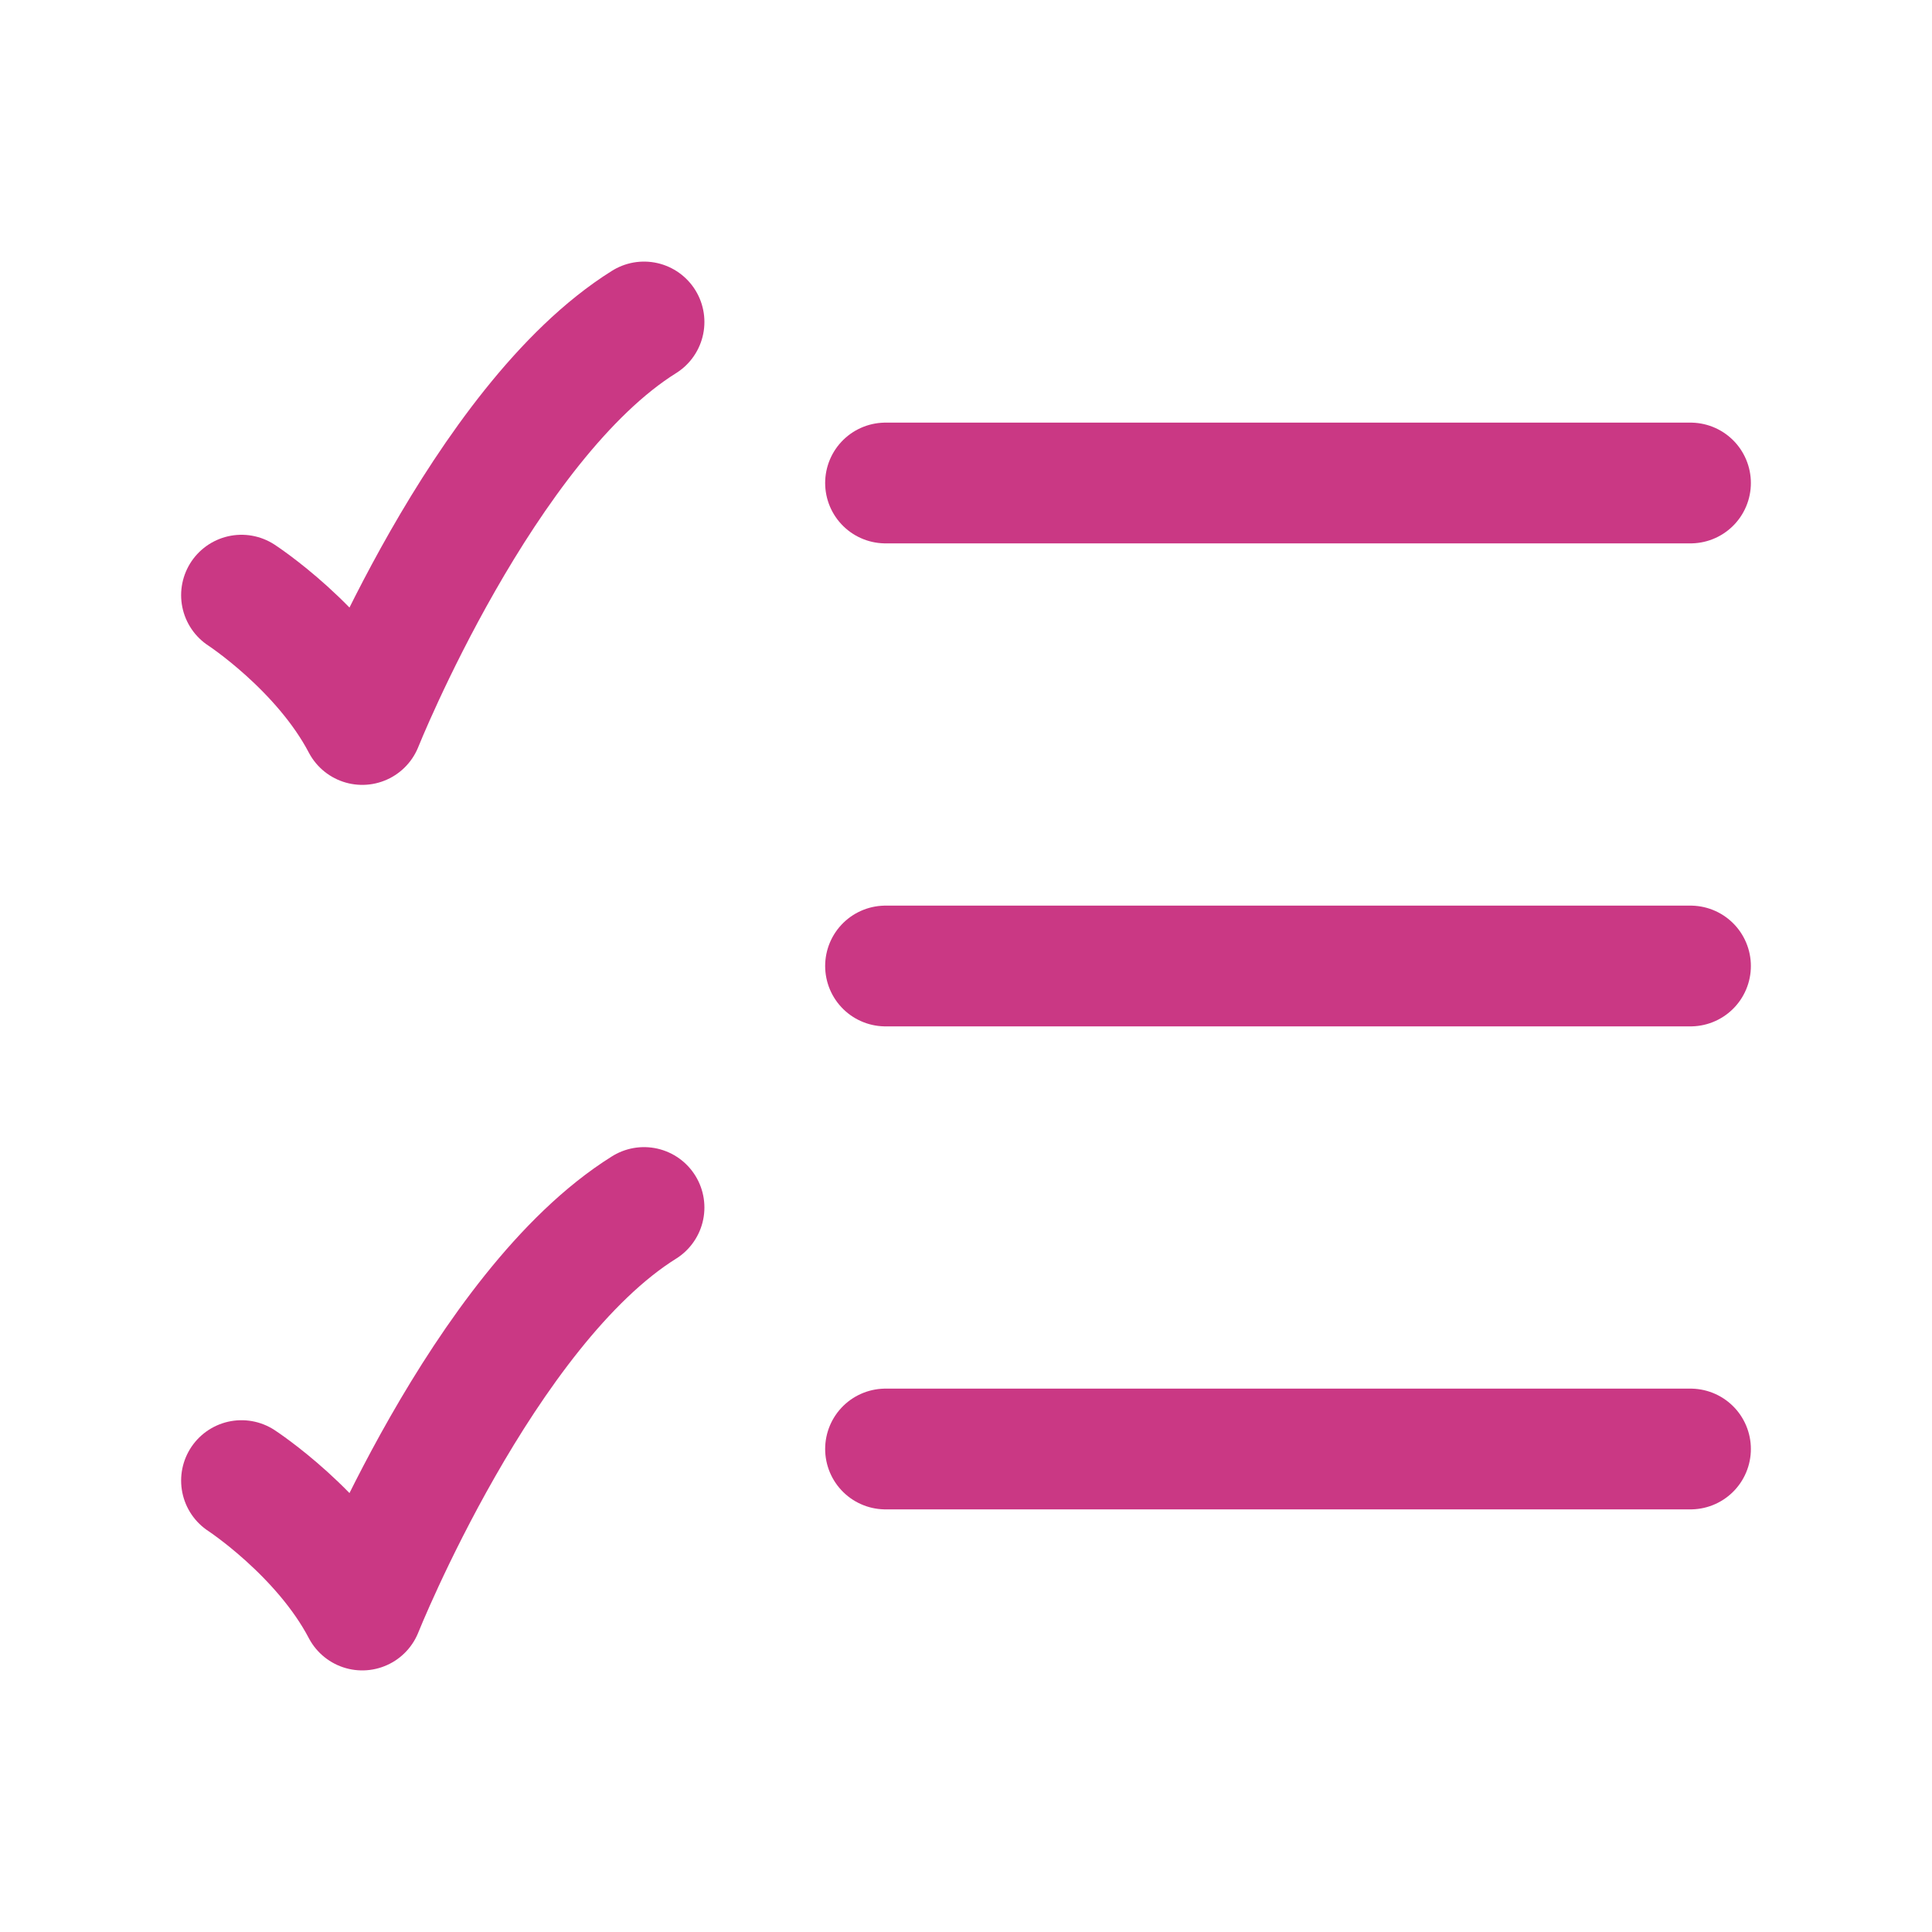 <svg width="20" height="20" viewBox="0 0 20 20" fill="none" xmlns="http://www.w3.org/2000/svg">
<path d="M9.167 5H17.5" stroke="#ca3884" stroke-width="1.25" stroke-linecap="round"/>
<path d="M9.167 10H17.5" stroke="#ca3884" stroke-width="1.25" stroke-linecap="round"/>
<path d="M9.167 15H17.5" stroke="#ca3884" stroke-width="1.25" stroke-linecap="round"/>
<path d="M2.5 6.161C2.5 6.161 3.333 6.704 3.75 7.5C3.75 7.5 5 4.375 6.667 3.333" stroke="#ca3884" stroke-width="1.25" stroke-linecap="round" stroke-linejoin="round"/>
<path d="M2.5 15.327C2.5 15.327 3.333 15.871 3.75 16.667C3.75 16.667 5 13.542 6.667 12.5" stroke="#ca3884" stroke-width="1.25" stroke-linecap="round" stroke-linejoin="round"/>
</svg>
